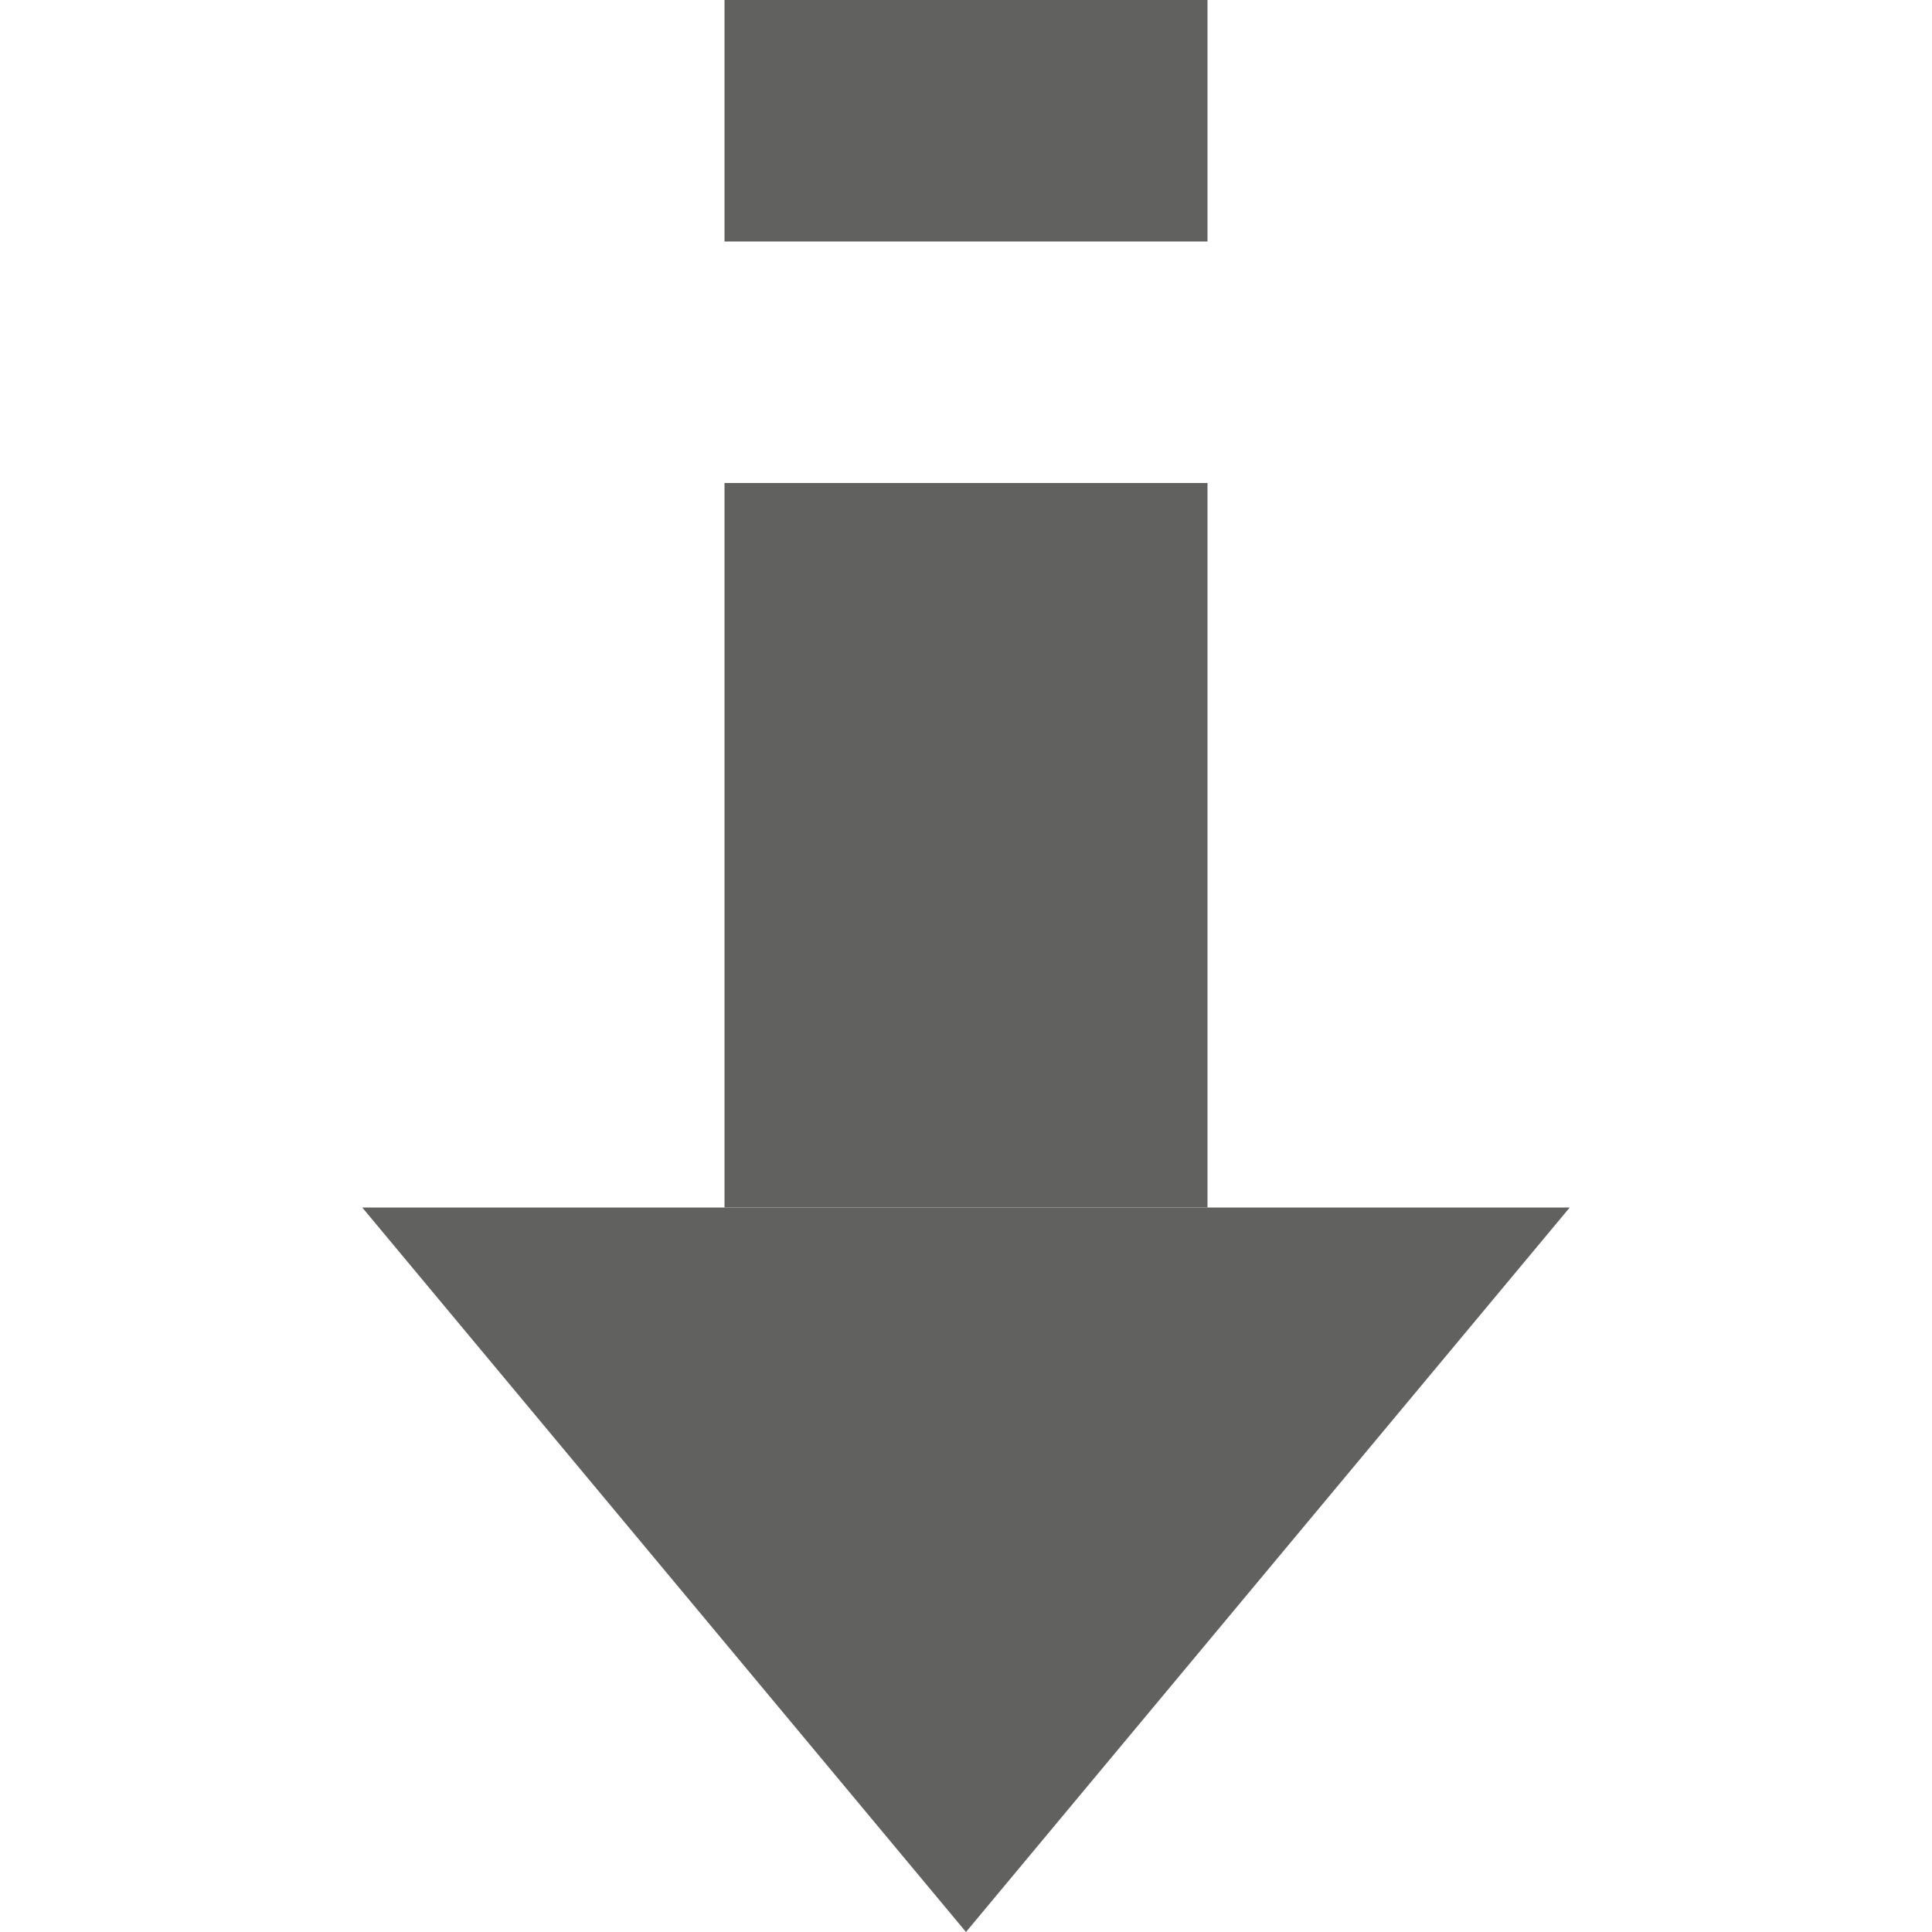 <svg width="16" height="16" viewBox="0 0 16 16" fill="none" xmlns="http://www.w3.org/2000/svg">
<path d="M8 16L13 10H3L8 16Z" fill="#616160"/>
<path d="M6 4H10V10H6V4Z" fill="#616160"/>
<path d="M6 0H10V2H6V0Z" fill="#616160"/>
</svg>
